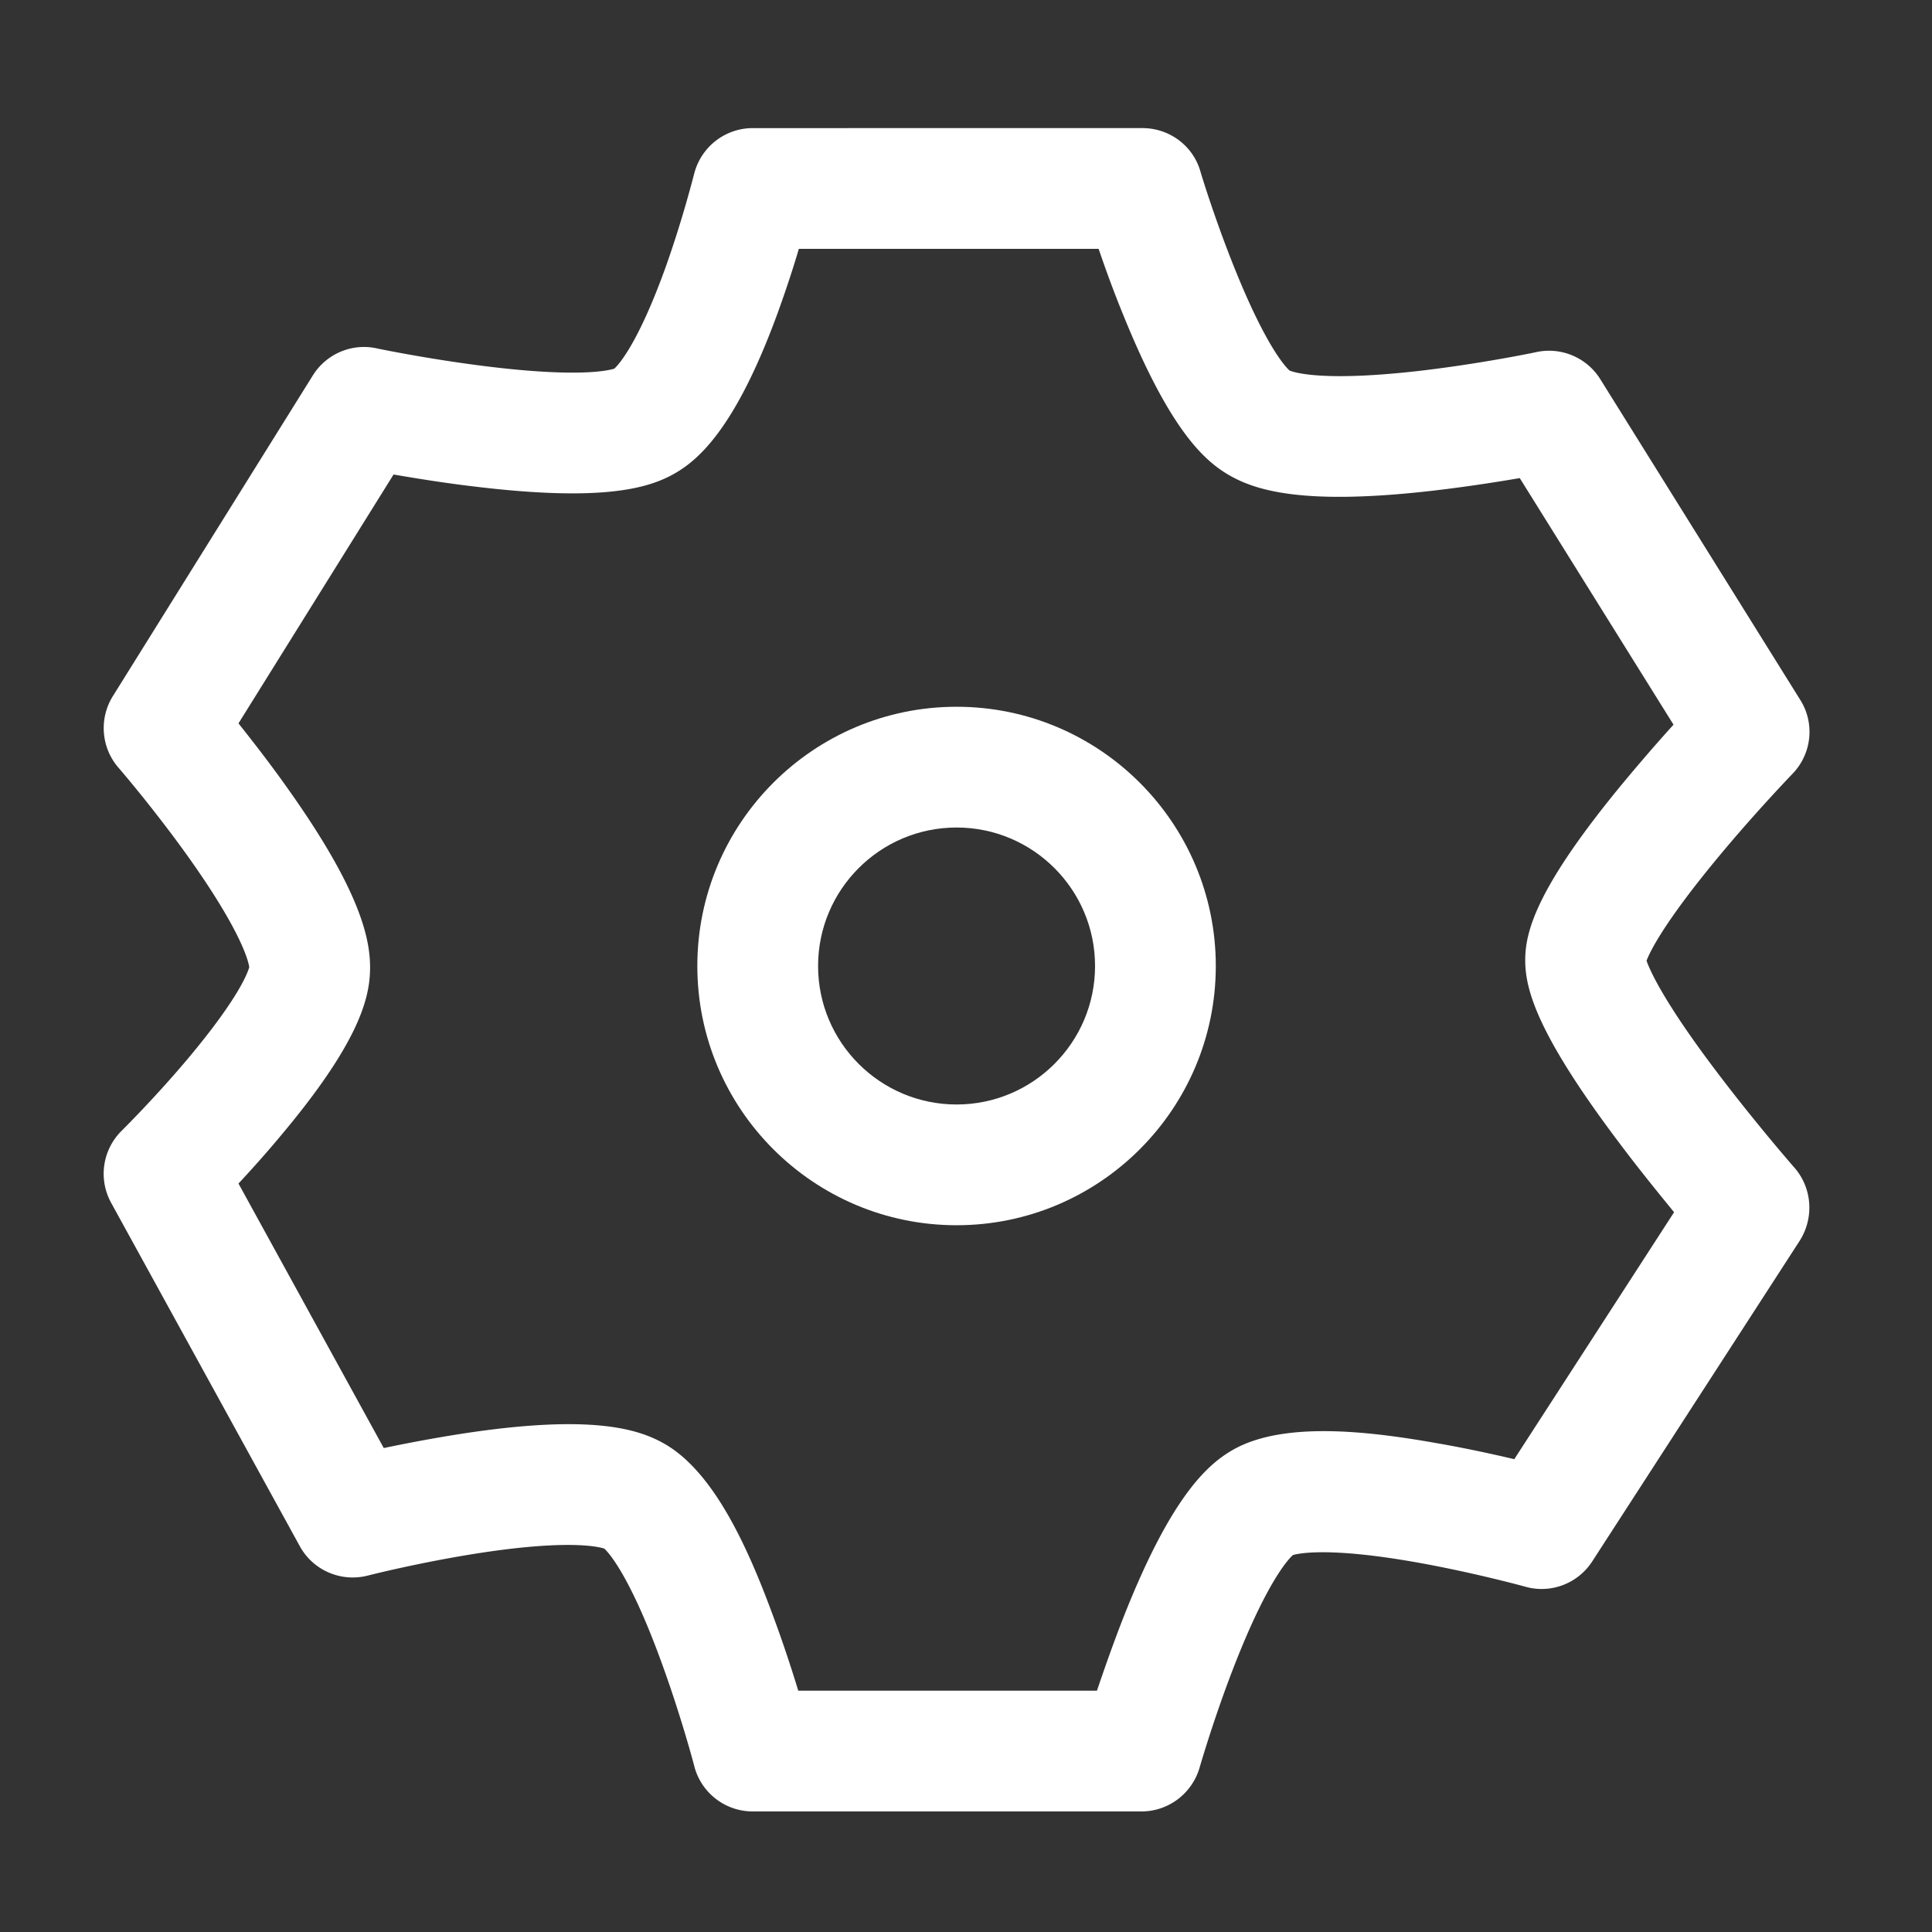 <?xml version="1.0" standalone="no"?><!DOCTYPE svg PUBLIC "-//W3C//DTD SVG 1.1//EN" "http://www.w3.org/Graphics/SVG/1.1/DTD/svg11.dtd"><svg t="1554390625216" class="icon" style="" viewBox="0 0 1024 1024" version="1.1" xmlns="http://www.w3.org/2000/svg" p-id="1517" xmlns:xlink="http://www.w3.org/1999/xlink" width="200" height="200"><rect x="0" y="0" width="1024" height="1024" fill="#333333" stroke="none"/><defs><style type="text/css"></style></defs><path d="M951.1 618.9c-0.2-0.2-19.4-22.2-39.3-48.3-30-39.3-37.3-56.3-39.1-61.4 1.8-4.8 9.4-20.5 38.5-55.5 19.6-23.6 38.7-43.4 38.9-43.6 10.2-10.6 11.9-26.7 4.1-39.1l-106-170c-7.1-11.4-20.6-17.2-33.8-14.4-0.3 0.1-28.1 5.9-59.8 9.7-53 6.3-68.7 1.1-71.1 0.1-1.8-1.6-12.3-12.1-29.5-55.1-10.5-26.2-17.8-50.4-17.8-50.6-4-13.6-16.5-22.8-30.7-22.8H399c-14.7 0-27.5 10-31.1 24.3-0.1 0.2-5.9 23.6-15.1 49.4-14.8 41.1-25.2 52-27.2 53.8-2.9 0.9-18.5 4.9-68.3-1.3-30.5-3.8-57.5-9.4-57.8-9.5-13.1-2.8-26.6 3-33.7 14.4l-106 170c-7.4 11.9-6.2 27.3 3 37.9 0.2 0.2 18.3 21.2 36.3 46.3 29.1 40.7 32.6 56.5 33 59.4-0.7 2.7-5.4 16.3-33.1 49.2-17.3 20.5-34.3 37.3-34.5 37.5-10.2 10.1-12.5 25.6-5.6 38.2l100 182c7 12.8 21.8 19.2 36 15.6 0.3-0.1 27.1-6.9 57.6-11.7 49.1-7.7 65.1-3.5 67.8-2.6 2.1 1.9 13.4 13.9 30.2 60C361 909.5 368 936 368 936.2a32 32 0 0 0 31 23.9h206c14.3 0 26.8-9.5 30.8-23.2 0.1-0.3 7.4-25.8 18.3-53.8 17.6-45.2 29-57 31.2-58.9 2.8-0.8 18.8-4.5 66.7 4.1 29.9 5.4 56.2 12.6 56.5 12.7 13.5 3.8 27.8-1.7 35.4-13.4l110-170c7.7-12.2 6.6-27.9-2.8-38.7zM802.6 773.4c-11.4-2.7-26.1-5.9-41.7-8.6-35.8-6.3-80.3-11.5-107 3.4-13.9 7.8-33.2 25-58.4 88.9-5.6 14.3-10.4 28.1-14.1 39H423.1c-3.4-11.1-7.9-25-13.3-39.5-12.6-34.2-30.5-75.4-57-91-14-8.2-38.9-16.3-108-5.7-15.4 2.4-30 5.2-41.4 7.6l-77-140.2c6.8-7.3 15-16.4 23.2-26.3 40.1-47.9 45.9-71 46.5-85.7 0.6-15.9-3.8-41.5-43.9-97.8-9.2-13-18.5-24.9-25.8-34.1l82.2-131.9c11.7 2 26.9 4.5 43.1 6.4 67.9 8.2 91.8 0.8 105.1-6.5 13-7.2 32.8-23.8 55.3-85.3 4.5-12.4 8.4-24.3 11.3-34.2h158.9c3.4 10 7.9 22.5 13.2 35.4 24.3 59.9 42.3 76.4 55.2 84.1 14 8.3 39 16.8 109.4 8.6 17.1-2 33.2-4.5 45.4-6.6L887 384.1c-8 8.8-17.9 20.2-28 32.4-44.6 54.3-50.6 77.2-50.6 92.4 0 15.2 5.9 38.6 49.8 96.8 10.5 14 21 26.9 29.1 36.8l-84.7 130.9z" p-id="1518" fill="#ffffff"></path><path d="M507 374.6c-75.8 0-137.4 61.6-137.4 137.4S431.2 649.4 507 649.4 644.4 587.8 644.4 512 582.8 374.6 507 374.6z m0 210.8c-40.5 0-73.4-32.9-73.4-73.4 0-40.5 32.9-73.4 73.4-73.4 40.5 0 73.4 32.9 73.4 73.4 0 40.5-32.9 73.4-73.4 73.4z" p-id="1519" fill="#ffffff"></path></svg>